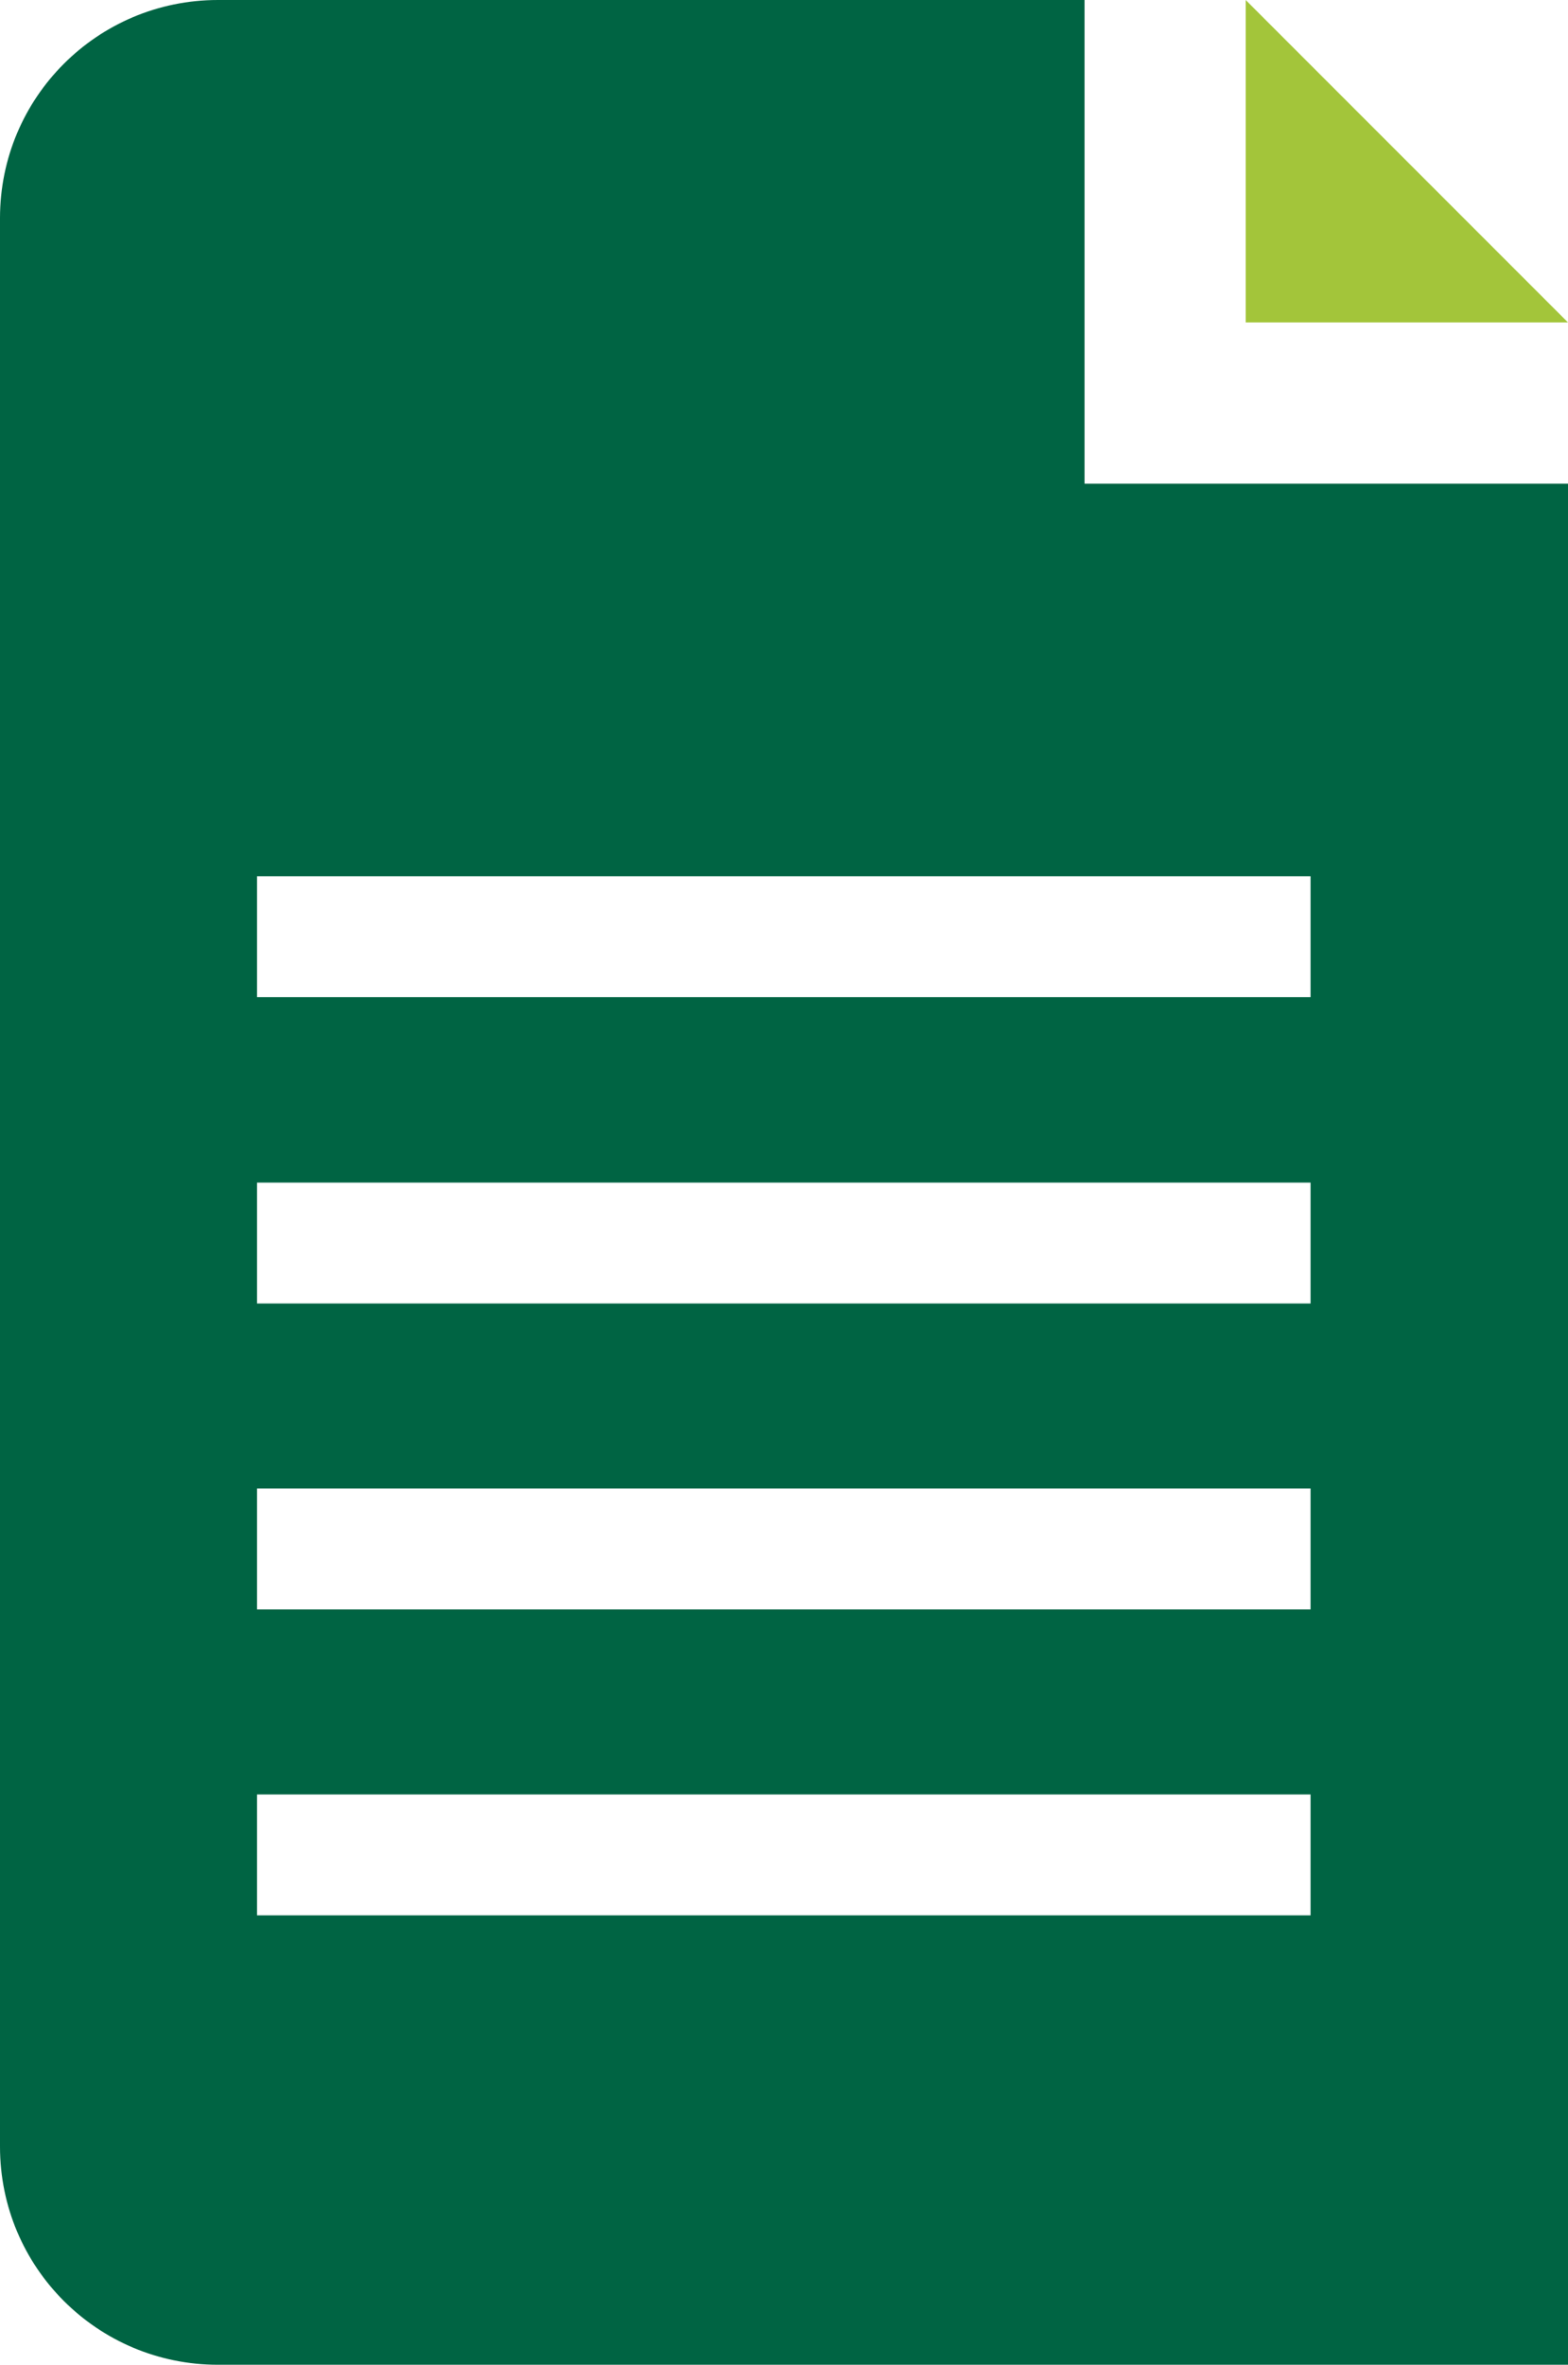 <svg width="38.92" height="58.67" viewBox="0 0 38.92 58.67" xmlns="http://www.w3.org/2000/svg" xmlns:xlink="http://www.w3.org/1999/xlink" overflow="visible"><defs></defs><g id="File_1_"><path d="M30.92 8 30.92 0 38.92 8Z" id="XMLID_7_" fill="#A3C53A"/><path d="M26.92 12 26.92 0 5.41 0C2.42 0 0 2.42 0 5.41L0 53.26C0 56.25 2.42 58.67 5.41 58.67L38.92 58.67 38.92 12 26.92 12ZM32.53 47.52 6.38 47.52 6.38 44.52 32.53 44.52 32.53 47.52ZM32.53 39.93 6.38 39.93 6.38 36.93 32.53 36.93 32.53 39.93ZM32.53 32.34 6.38 32.34 6.38 29.34 32.53 29.34 32.53 32.34ZM32.53 24.74 6.38 24.74 6.38 21.74 32.53 21.74 32.53 24.74Z" id="XMLID_1_" fill="#006443"/></g></svg>